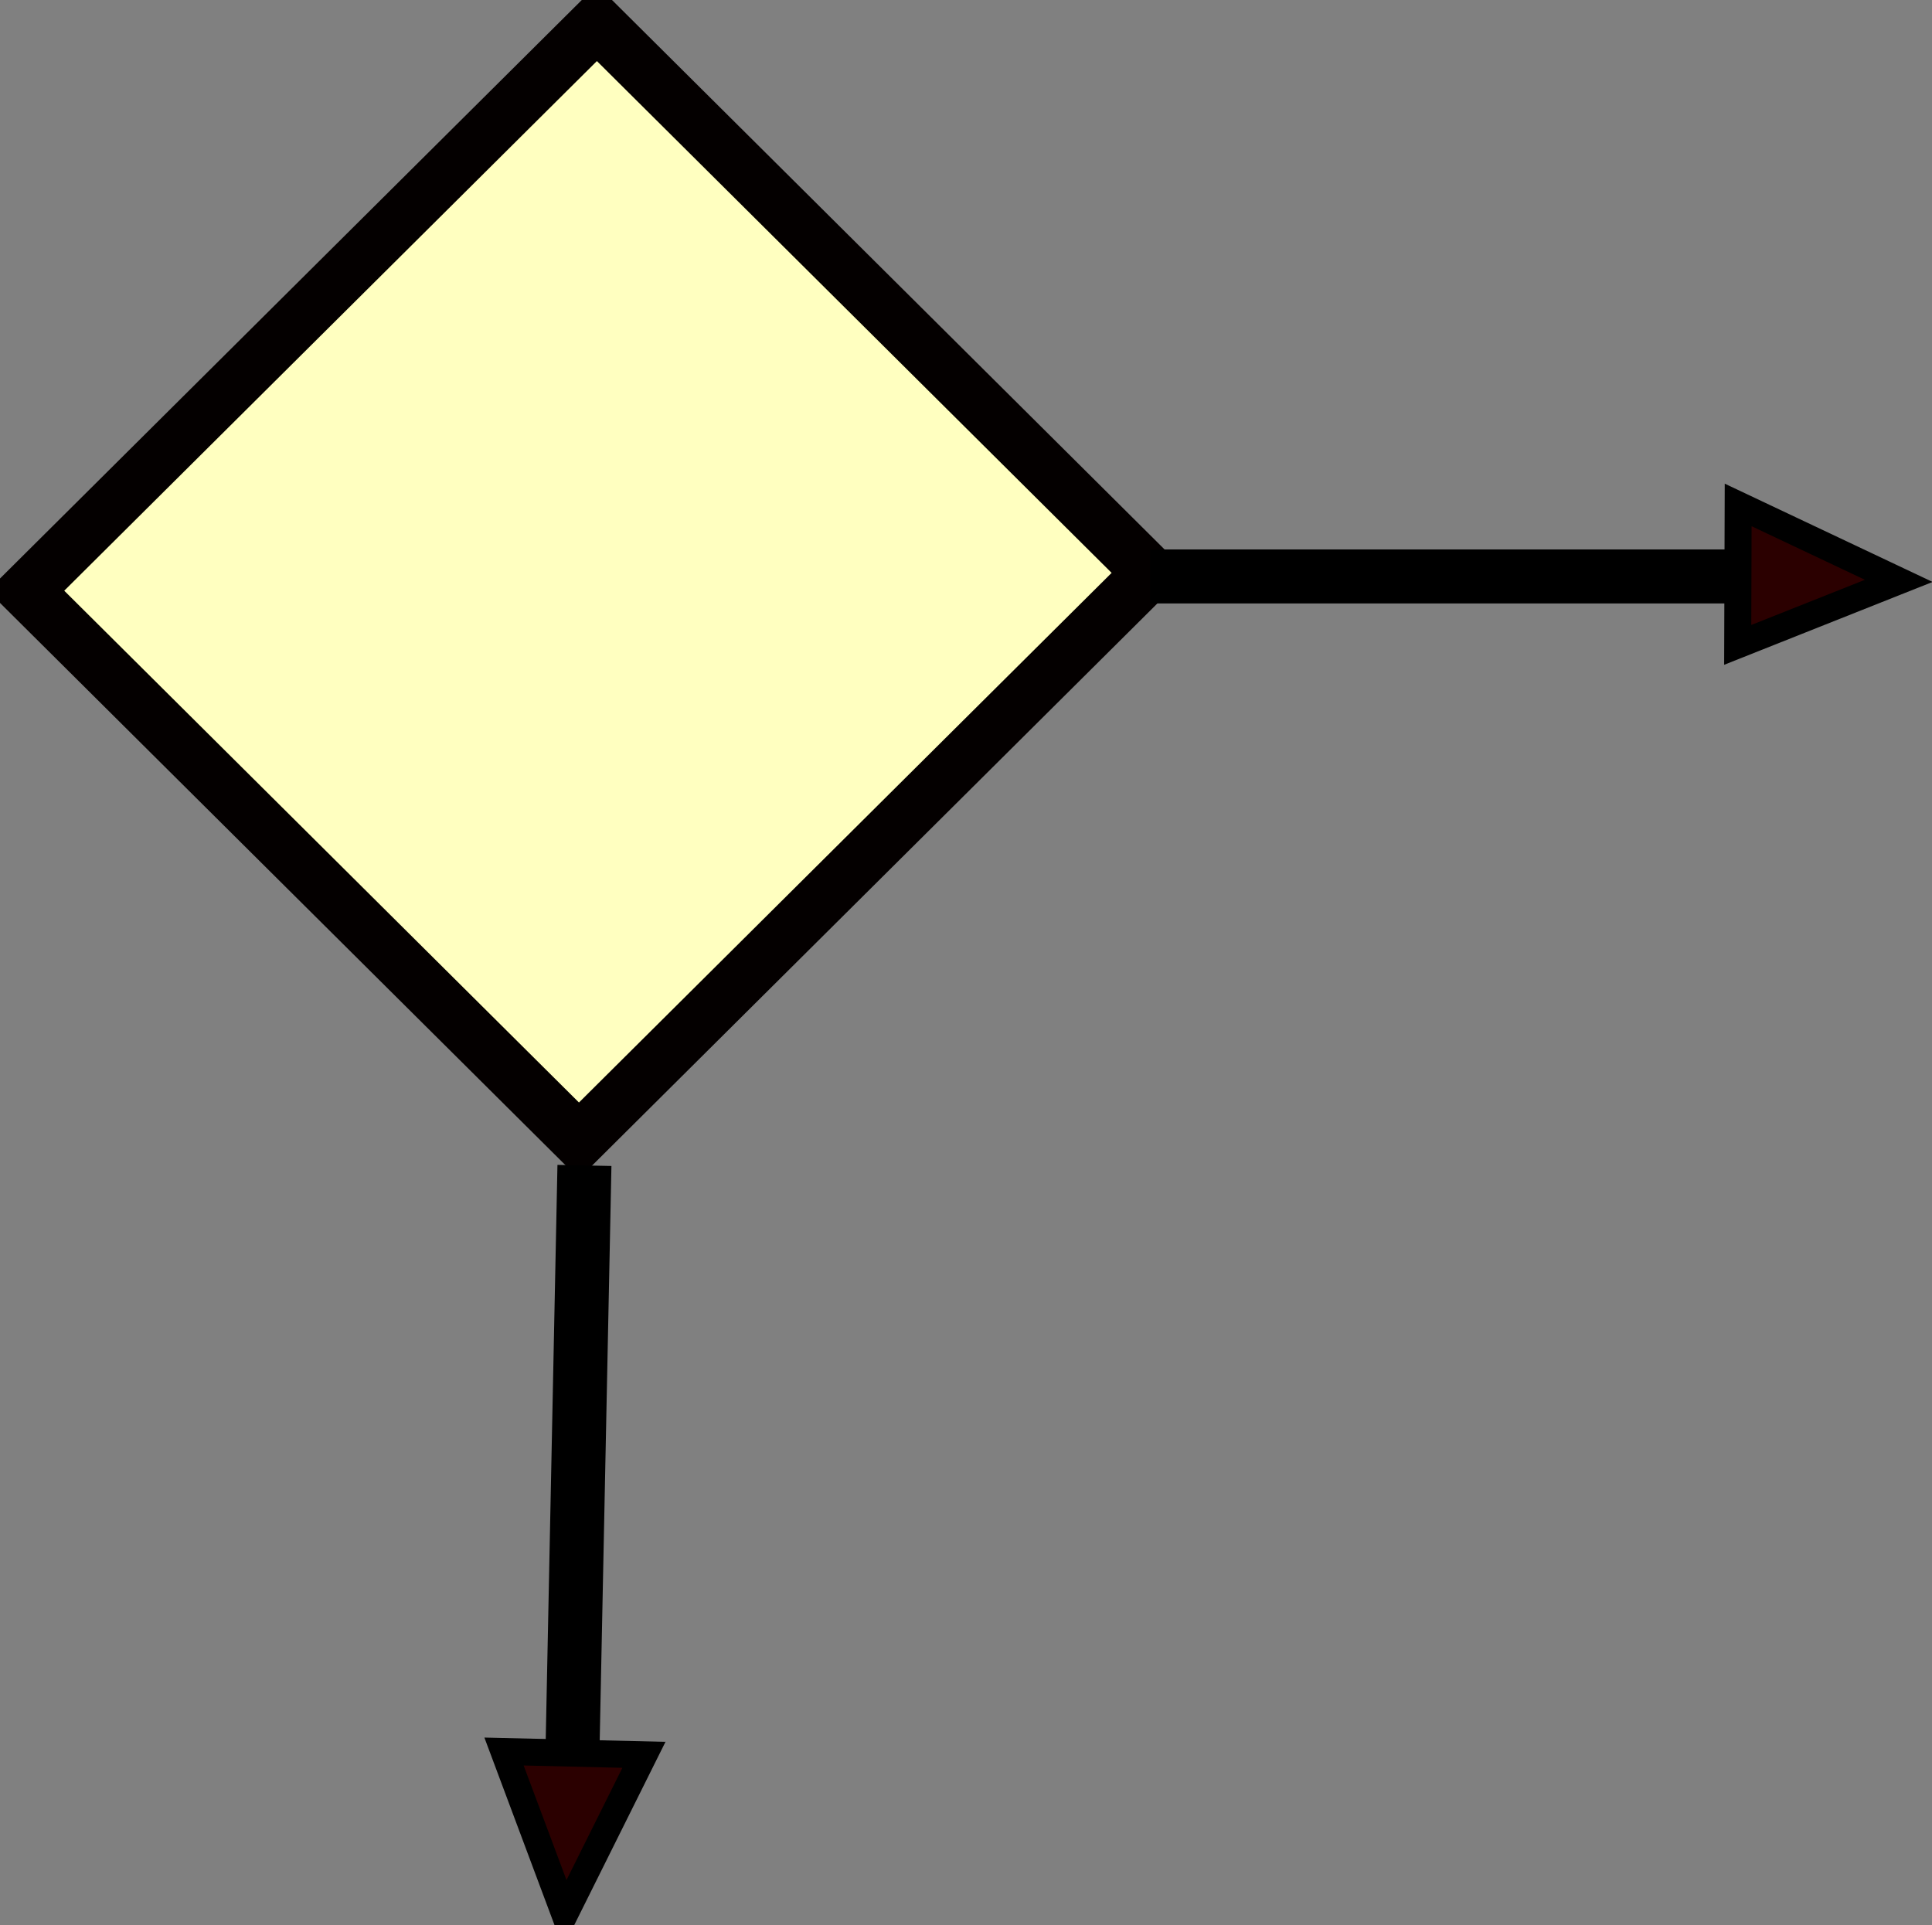 <?xml version="1.0" encoding="UTF-8" standalone="no"?>
<!-- Created with Inkscape (http://www.inkscape.org/) -->

<svg
   xmlns:dc="http://purl.org/dc/elements/1.1/"
   xmlns:cc="http://creativecommons.org/ns#"
   xmlns:rdf="http://www.w3.org/1999/02/22-rdf-syntax-ns#"
   xmlns:svg="http://www.w3.org/2000/svg"
   xmlns="http://www.w3.org/2000/svg"
   xmlns:sodipodi="http://sodipodi.sourceforge.net/DTD/sodipodi-0.dtd"
   xmlns:inkscape="http://www.inkscape.org/namespaces/inkscape"
   width="18.94mm"
   height="18.873mm"
   viewBox="0 0 18.94 18.873"
   version="1.1"
   id="svg8"
   inkscape:version="0.92.4 (5da689c313, 2019-01-14)"
   sodipodi:docname="ActivityDiagramDecision.svg">
  <rect x="0" y="0" width="18.94" height="18.873" fill="#808080" stroke="none"/>
  <defs
     id="defs2">
    <inkscape:perspective
       id="perspective2855"
       inkscape:persp3d-origin="334.84253 : 315.70865 : 1"
       inkscape:vp_z="669.68501 : 473.56298 : 1"
       inkscape:vp_y="0 : 900 : 0"
       inkscape:vp_x="0 : 473.56298 : 1"
       sodipodi:type="inkscape:persp3d" />
    <inkscape:perspective
       sodipodi:type="inkscape:persp3d"
       inkscape:vp_x="0 : 0.45 : 1"
       inkscape:vp_y="0 : 900 : 0"
       inkscape:vp_z="0.9 : 0.45 : 1"
       inkscape:persp3d-origin="0.45 : 0.3 : 1"
       id="perspective2837" />
    <inkscape:perspective
       sodipodi:type="inkscape:persp3d"
       inkscape:vp_x="0 : 0.45 : 1"
       inkscape:vp_y="0 : 900 : 0"
       inkscape:vp_z="0.9 : 0.45 : 1"
       inkscape:persp3d-origin="0.45 : 0.3 : 1"
       id="perspective3648" />
    <inkscape:perspective
       sodipodi:type="inkscape:persp3d"
       inkscape:vp_x="0 : 0.45 : 1"
       inkscape:vp_y="0 : 900 : 0"
       inkscape:vp_z="0.9 : 0.45 : 1"
       inkscape:persp3d-origin="0.45 : 0.3 : 1"
       id="perspective4224" />
    <inkscape:perspective
       id="perspective2855-0"
       inkscape:persp3d-origin="334.84253 : 315.70864 : 1"
       inkscape:vp_z="669.68501 : 473.56297 : 1"
       inkscape:vp_y="0 : 899.99997 : 0"
       inkscape:vp_x="0 : 473.56297 : 1"
       sodipodi:type="inkscape:persp3d" />
    <inkscape:perspective
       sodipodi:type="inkscape:persp3d"
       inkscape:vp_x="0 : 0.44999999 : 1"
       inkscape:vp_y="0 : 899.99997 : 0"
       inkscape:vp_z="0.89999999 : 0.44999999 : 1"
       inkscape:persp3d-origin="0.45 : 0.29999999 : 1"
       id="perspective2837-9" />
    <inkscape:perspective
       sodipodi:type="inkscape:persp3d"
       inkscape:vp_x="0 : 0.44999999 : 1"
       inkscape:vp_y="0 : 899.99997 : 0"
       inkscape:vp_z="0.89999999 : 0.44999999 : 1"
       inkscape:persp3d-origin="0.45 : 0.29999999 : 1"
       id="perspective3648-3" />
    <inkscape:perspective
       sodipodi:type="inkscape:persp3d"
       inkscape:vp_x="0 : 0.44999999 : 1"
       inkscape:vp_y="0 : 899.99997 : 0"
       inkscape:vp_z="0.89999999 : 0.44999999 : 1"
       inkscape:persp3d-origin="0.45 : 0.29999999 : 1"
       id="perspective4224-5" />
  </defs>
  <sodipodi:namedview
     id="base"
     pagecolor="#ffffff"
     bordercolor="#666666"
     borderopacity="1.0"
     inkscape:pageopacity="0.0"
     inkscape:pageshadow="2"
     inkscape:zoom="1.4"
     inkscape:cx="-184.62669"
     inkscape:cy="14.949303"
     inkscape:document-units="mm"
     inkscape:current-layer="layer1"
     showgrid="false"
     fit-margin-top="0"
     fit-margin-left="0"
     fit-margin-right="0"
     fit-margin-bottom="0"
     inkscape:window-width="1473"
     inkscape:window-height="650"
     inkscape:window-x="349"
     inkscape:window-y="273"
     inkscape:window-maximized="0" />
  <g
     inkscape:label="Layer 1"
     inkscape:groupmode="layer"
     id="layer1"
     transform="translate(-45.424,-160.154)">
    <rect
       style="opacity:1;fill:#ffffc0;fill-opacity:1;stroke:#040000;stroke-width:0.529;stroke-miterlimit:4;stroke-dasharray:none;stroke-opacity:1;paint-order:fill markers stroke"
       id="rect2592"
       width="7.894"
       height="7.646"
       x="-85.478"
       y="149.905"
       rx="0.029"
       ry="0"
       transform="matrix(0.709,-0.705,0.709,0.705,0,0)" />
    <g
       id="g5003"
       transform="matrix(0.294,0,0,0.294,-36.616,-2.145)">
      <path
         inkscape:connector-curvature="0"
         id="path3160"
         d="m 339.732,571.259 -22.331,-9e-5"
         style="fill:none;stroke:#000000;stroke-width:1.8;stroke-linecap:butt;stroke-linejoin:miter;stroke-miterlimit:4;stroke-dasharray:none;stroke-opacity:1" />
      <path
         inkscape:transform-center-y="-1.9421099"
         inkscape:transform-center-x="0.37017872"
         sodipodi:nodetypes="cccc"
         inkscape:connector-curvature="0"
         id="path4543-1"
         d="m 342.361,571.407 -5.355,-2.532 -0.015,4.666 z"
         style="fill:#2b0000;fill-rule:evenodd;stroke:#000000;stroke-width:0.9px;stroke-linecap:butt;stroke-linejoin:miter;stroke-opacity:1" />
    </g>
    <g
       id="g5009"
       transform="matrix(-0.006,0.294,-0.294,-0.006,221.008,81.691)">
      <path
         style="fill:none;stroke:#000000;stroke-width:1.8;stroke-linecap:butt;stroke-linejoin:miter;stroke-miterlimit:4;stroke-dasharray:none;stroke-opacity:1"
         d="m 339.732,571.259 -22.331,-9e-5"
         id="path5005"
         inkscape:connector-curvature="0" />
      <path
         style="fill:#2b0000;fill-rule:evenodd;stroke:#000000;stroke-width:0.9px;stroke-linecap:butt;stroke-linejoin:miter;stroke-opacity:1"
         d="m 342.361,571.407 -5.355,-2.532 -0.015,4.666 z"
         id="path5007"
         inkscape:connector-curvature="0"
         sodipodi:nodetypes="cccc"
         inkscape:transform-center-x="0.37017872"
         inkscape:transform-center-y="-1.9421099" />
    </g>
  </g>
</svg>
